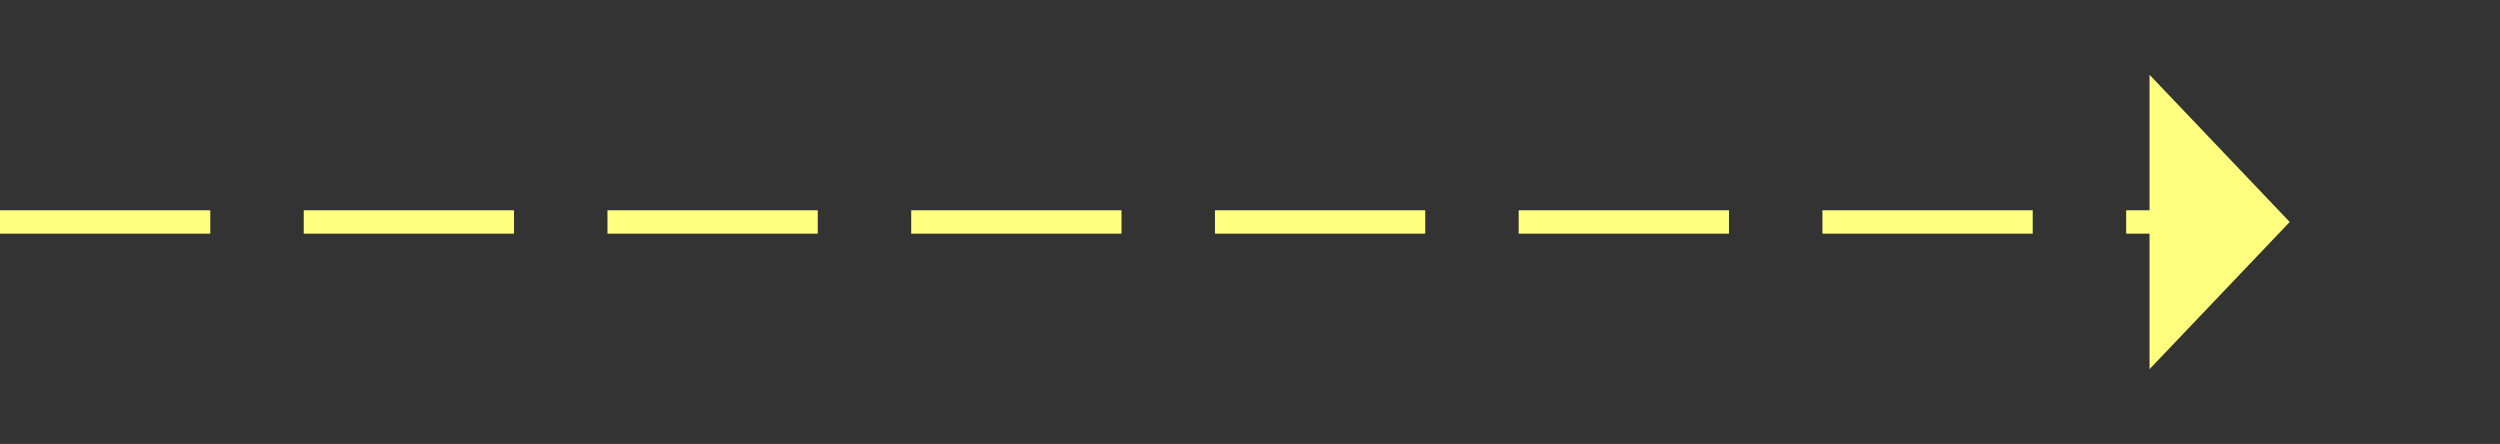 ﻿<?xml version="1.0" encoding="utf-8"?>
<svg version="1.1" xmlns:xlink="http://www.w3.org/1999/xlink" width="107px" height="19px" xmlns="http://www.w3.org/2000/svg">
  <rect width="100%" height="100%" fill="#333333" stroke="none"/>
  <g transform="matrix(1 0 0 1 -755 -11639 )">
    <path d="M 847 11654.8  L 853 11648.5  L 847 11642.2  L 847 11654.8  Z " fill-rule="nonzero" fill="#ffff80" stroke="none" />
    <path d="M 755 11648.5  L 848 11648.5  " stroke-width="1" stroke-dasharray="9,4" stroke="#ffff80" fill="none" />
  </g>
</svg>
